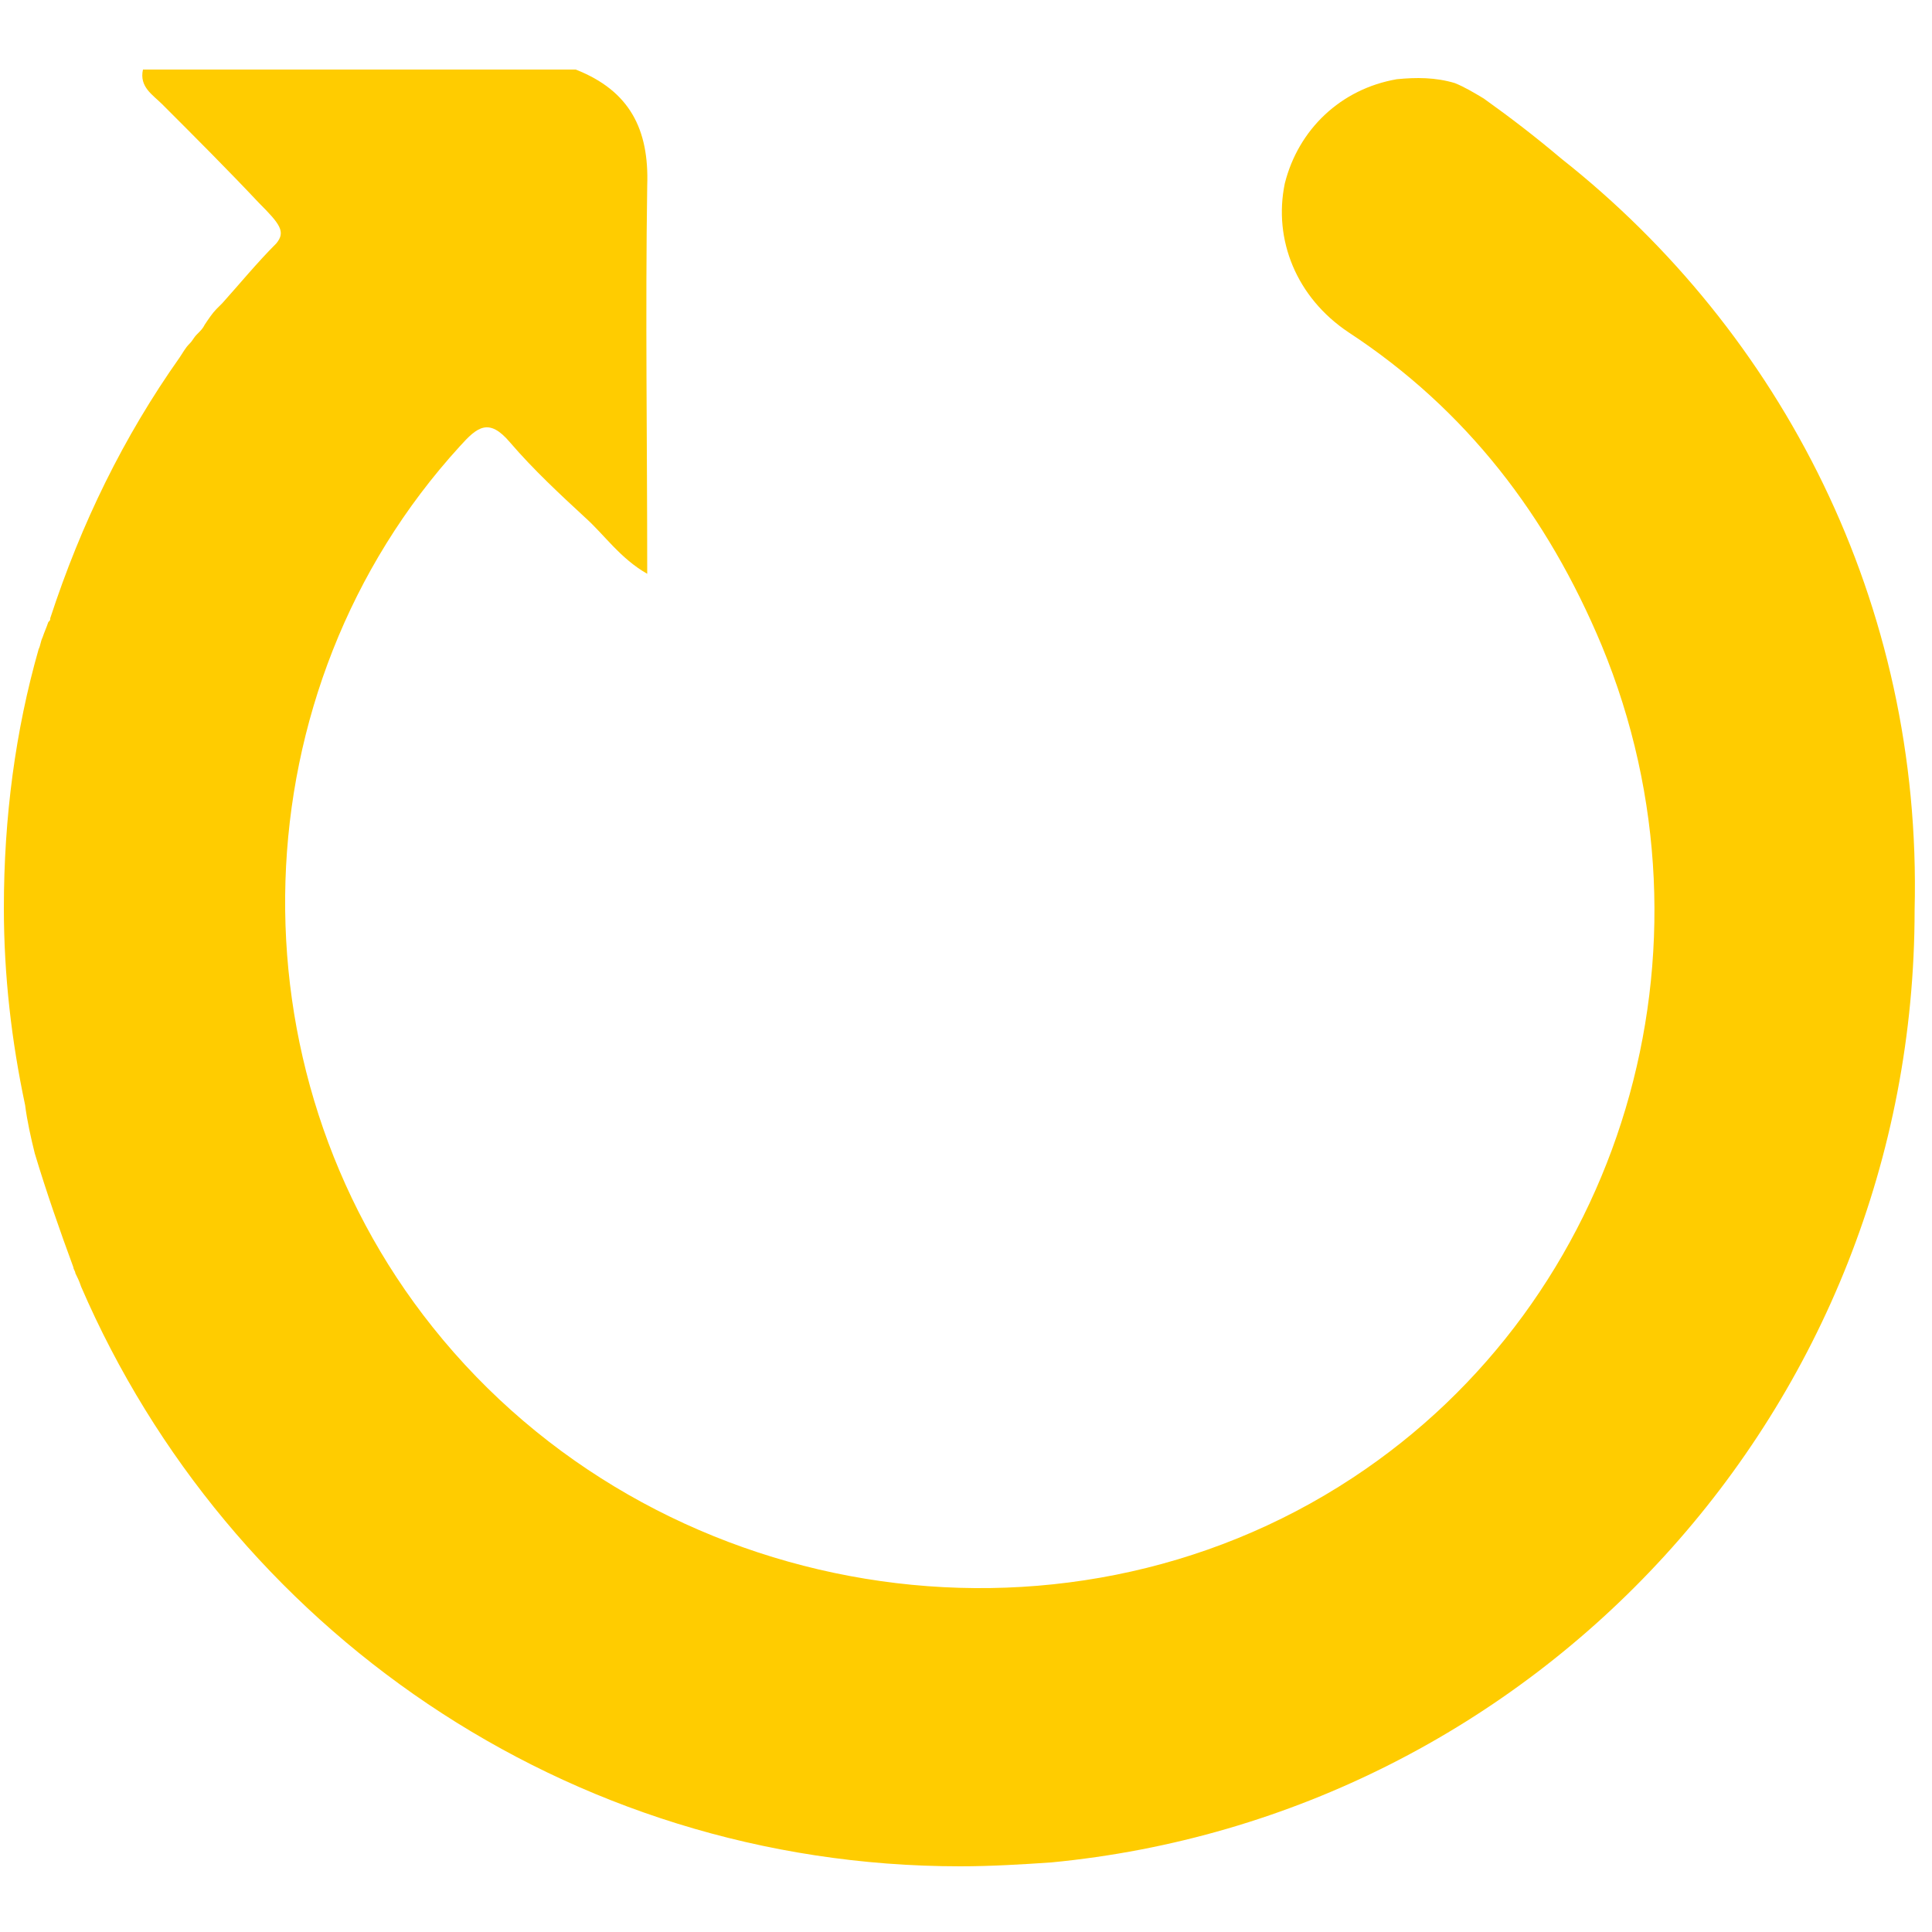 <?xml version="1.0" encoding="utf-8"?>
<!-- Generator: Adobe Illustrator 22.1.0, SVG Export Plug-In . SVG Version: 6.00 Build 0)  -->
<svg version="1.1" id="Layer_1" xmlns="http://www.w3.org/2000/svg" xmlns:xlink="http://www.w3.org/1999/xlink" x="0px" y="0px"
	 viewBox="0 0 100 100" style="enable-background:new 0 0 100 100;" xml:space="preserve">
<style type="text/css">
	.st0{fill:#FFCC00;}
</style>
<path class="st0" d="M80.8,8.2c-1.3-1.1-2.6-2.1-4-3.1c-0.5-0.3-1-0.6-1.5-0.8C74.3,4,73.3,4,72.3,4.1c-2.9,0.5-5.1,2.6-5.8,5.4
	c-0.6,2.9,0.6,5.9,3.3,7.7c6.1,4,10.3,9.5,13.1,16.2c6.5,15.7,1.1,33.9-12.9,43.1c-15.2,10-36.2,6.5-47.6-7.8
	c-10.7-13.4-10.1-33,1.4-45.6c0.9-1,1.5-1.5,2.6-0.2c1.2,1.4,2.6,2.7,3.9,3.9c1,0.9,1.8,2.1,3.2,2.9c0-6.8-0.1-13.5,0-20.1
	c0.1-2.9-0.9-4.9-3.7-6h-4H7.4c-0.2,0.9,0.5,1.3,1,1.8c1.7,1.7,3.4,3.4,5,5.1c1.1,1.1,1.4,1.5,0.9,2.1c0,0,0,0,0,0
	c-1,1-1.9,2.1-2.8,3.1c-0.1,0.1-0.2,0.2-0.3,0.3c-0.2,0.2-0.4,0.5-0.6,0.8c-0.1,0.2-0.2,0.3-0.4,0.5s-0.2,0.3-0.4,0.5
	c-0.2,0.2-0.3,0.4-0.5,0.7c-2.9,4.1-5.1,8.6-6.7,13.5c0,0.1,0,0.1-0.1,0.2c-0.1,0.3-0.2,0.5-0.3,0.8c-0.1,0.2-0.1,0.4-0.2,0.6
	c-1.2,4.2-1.8,8.7-1.8,13.4c0,3.5,0.4,6.9,1.1,10.2c0.1,0.8,0.3,1.7,0.5,2.5c0.6,2,1.3,4,2,5.9c0,0.1,0.1,0.2,0.1,0.3
	c0.1,0.2,0.2,0.4,0.3,0.7c7.6,17.6,25.1,30,45.5,30c1.6,0,3.2-0.1,4.7-0.2h0l0,0c25.1-2.4,44.7-23.5,44.7-49.3
	C99.5,31.2,92.2,17.2,80.8,8.2z"/>
</svg>
